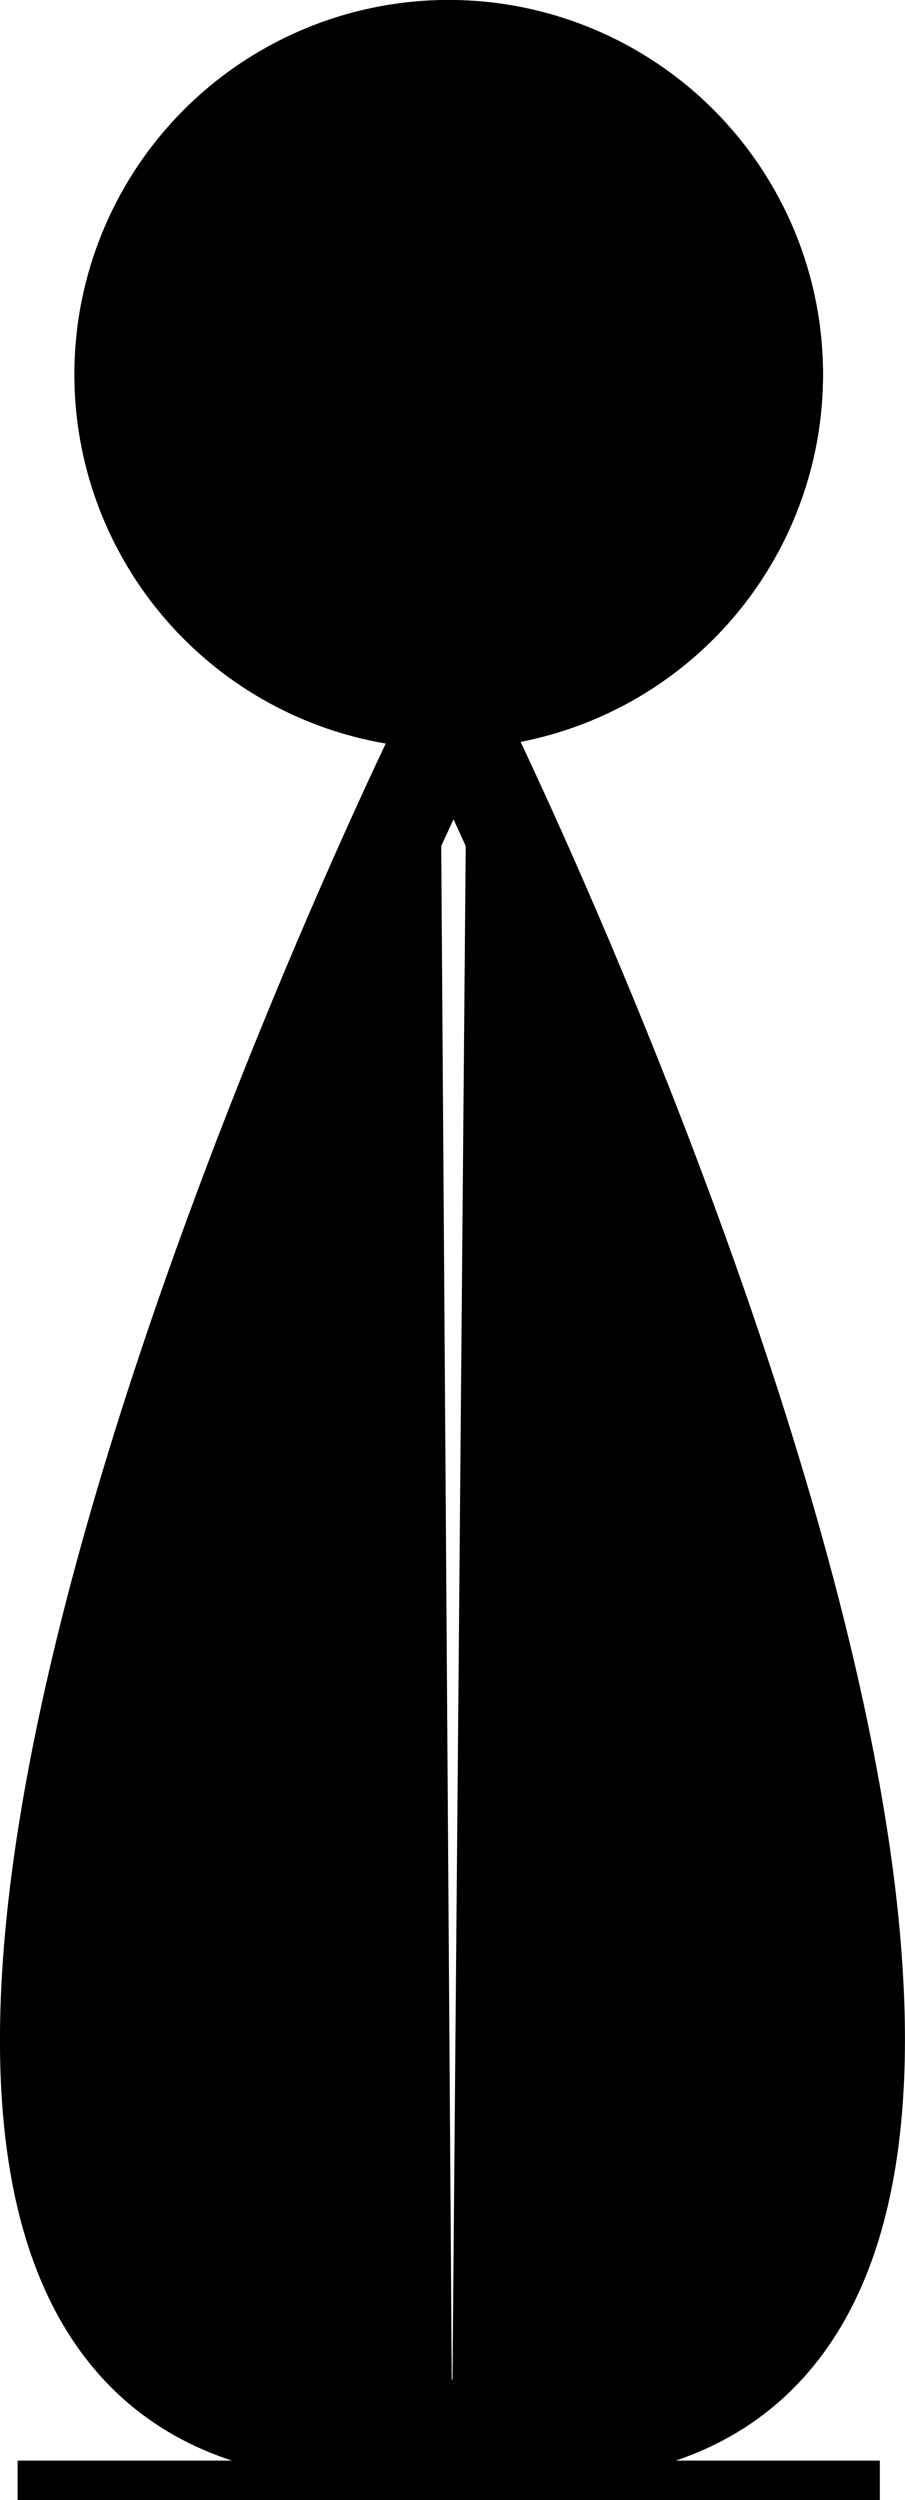 <svg xmlns="http://www.w3.org/2000/svg" xmlns:xlink="http://www.w3.org/1999/xlink" width="19.36" height="53.467" viewBox="0 0 19.36 53.467">
  <defs>
    <clipPath id="clip">
      <use xlink:href="#fill"/>
    </clipPath>
  </defs>
  <g id="blackPawn" transform="translate(-257.622 -199.389)">
    <g id="Rectangle_1" data-name="Rectangle 1" transform="translate(258 252.013)" stroke="#000" stroke-width="4">
      <rect id="fill" width="18.442" height="0.843" stroke="none"/>
      <path d="M0,-1.157h18.442M16.442,0v0.843M18.442,2h-18.442M2,0.843v-0.843" fill="none" clip-path="url(#clip)"/>
    </g>
    <g id="Ellipse_1" data-name="Ellipse 1" transform="translate(259.214 199.389)" stroke="#000" stroke-linecap="round" stroke-width="2">
      <ellipse cx="8.007" cy="8.007" rx="8.007" ry="8.007" stroke="none"/>
      <ellipse cx="8.007" cy="8.007" rx="7.007" ry="7.007" fill="none"/>
    </g>
    <path id="Path_1" data-name="Path 1" d="M253.483,190.006s19.052,38.938-.312,36.148" transform="translate(14.122 25.154)" stroke="#000" stroke-linecap="round" stroke-width="2"/>
    <path id="Path_3" data-name="Path 3" d="M265.018,190.006s-19.117,38.912.248,36.122" transform="translate(2.027 25.154)" stroke="#000" stroke-linecap="round" stroke-width="2"/>
  </g>
</svg>
